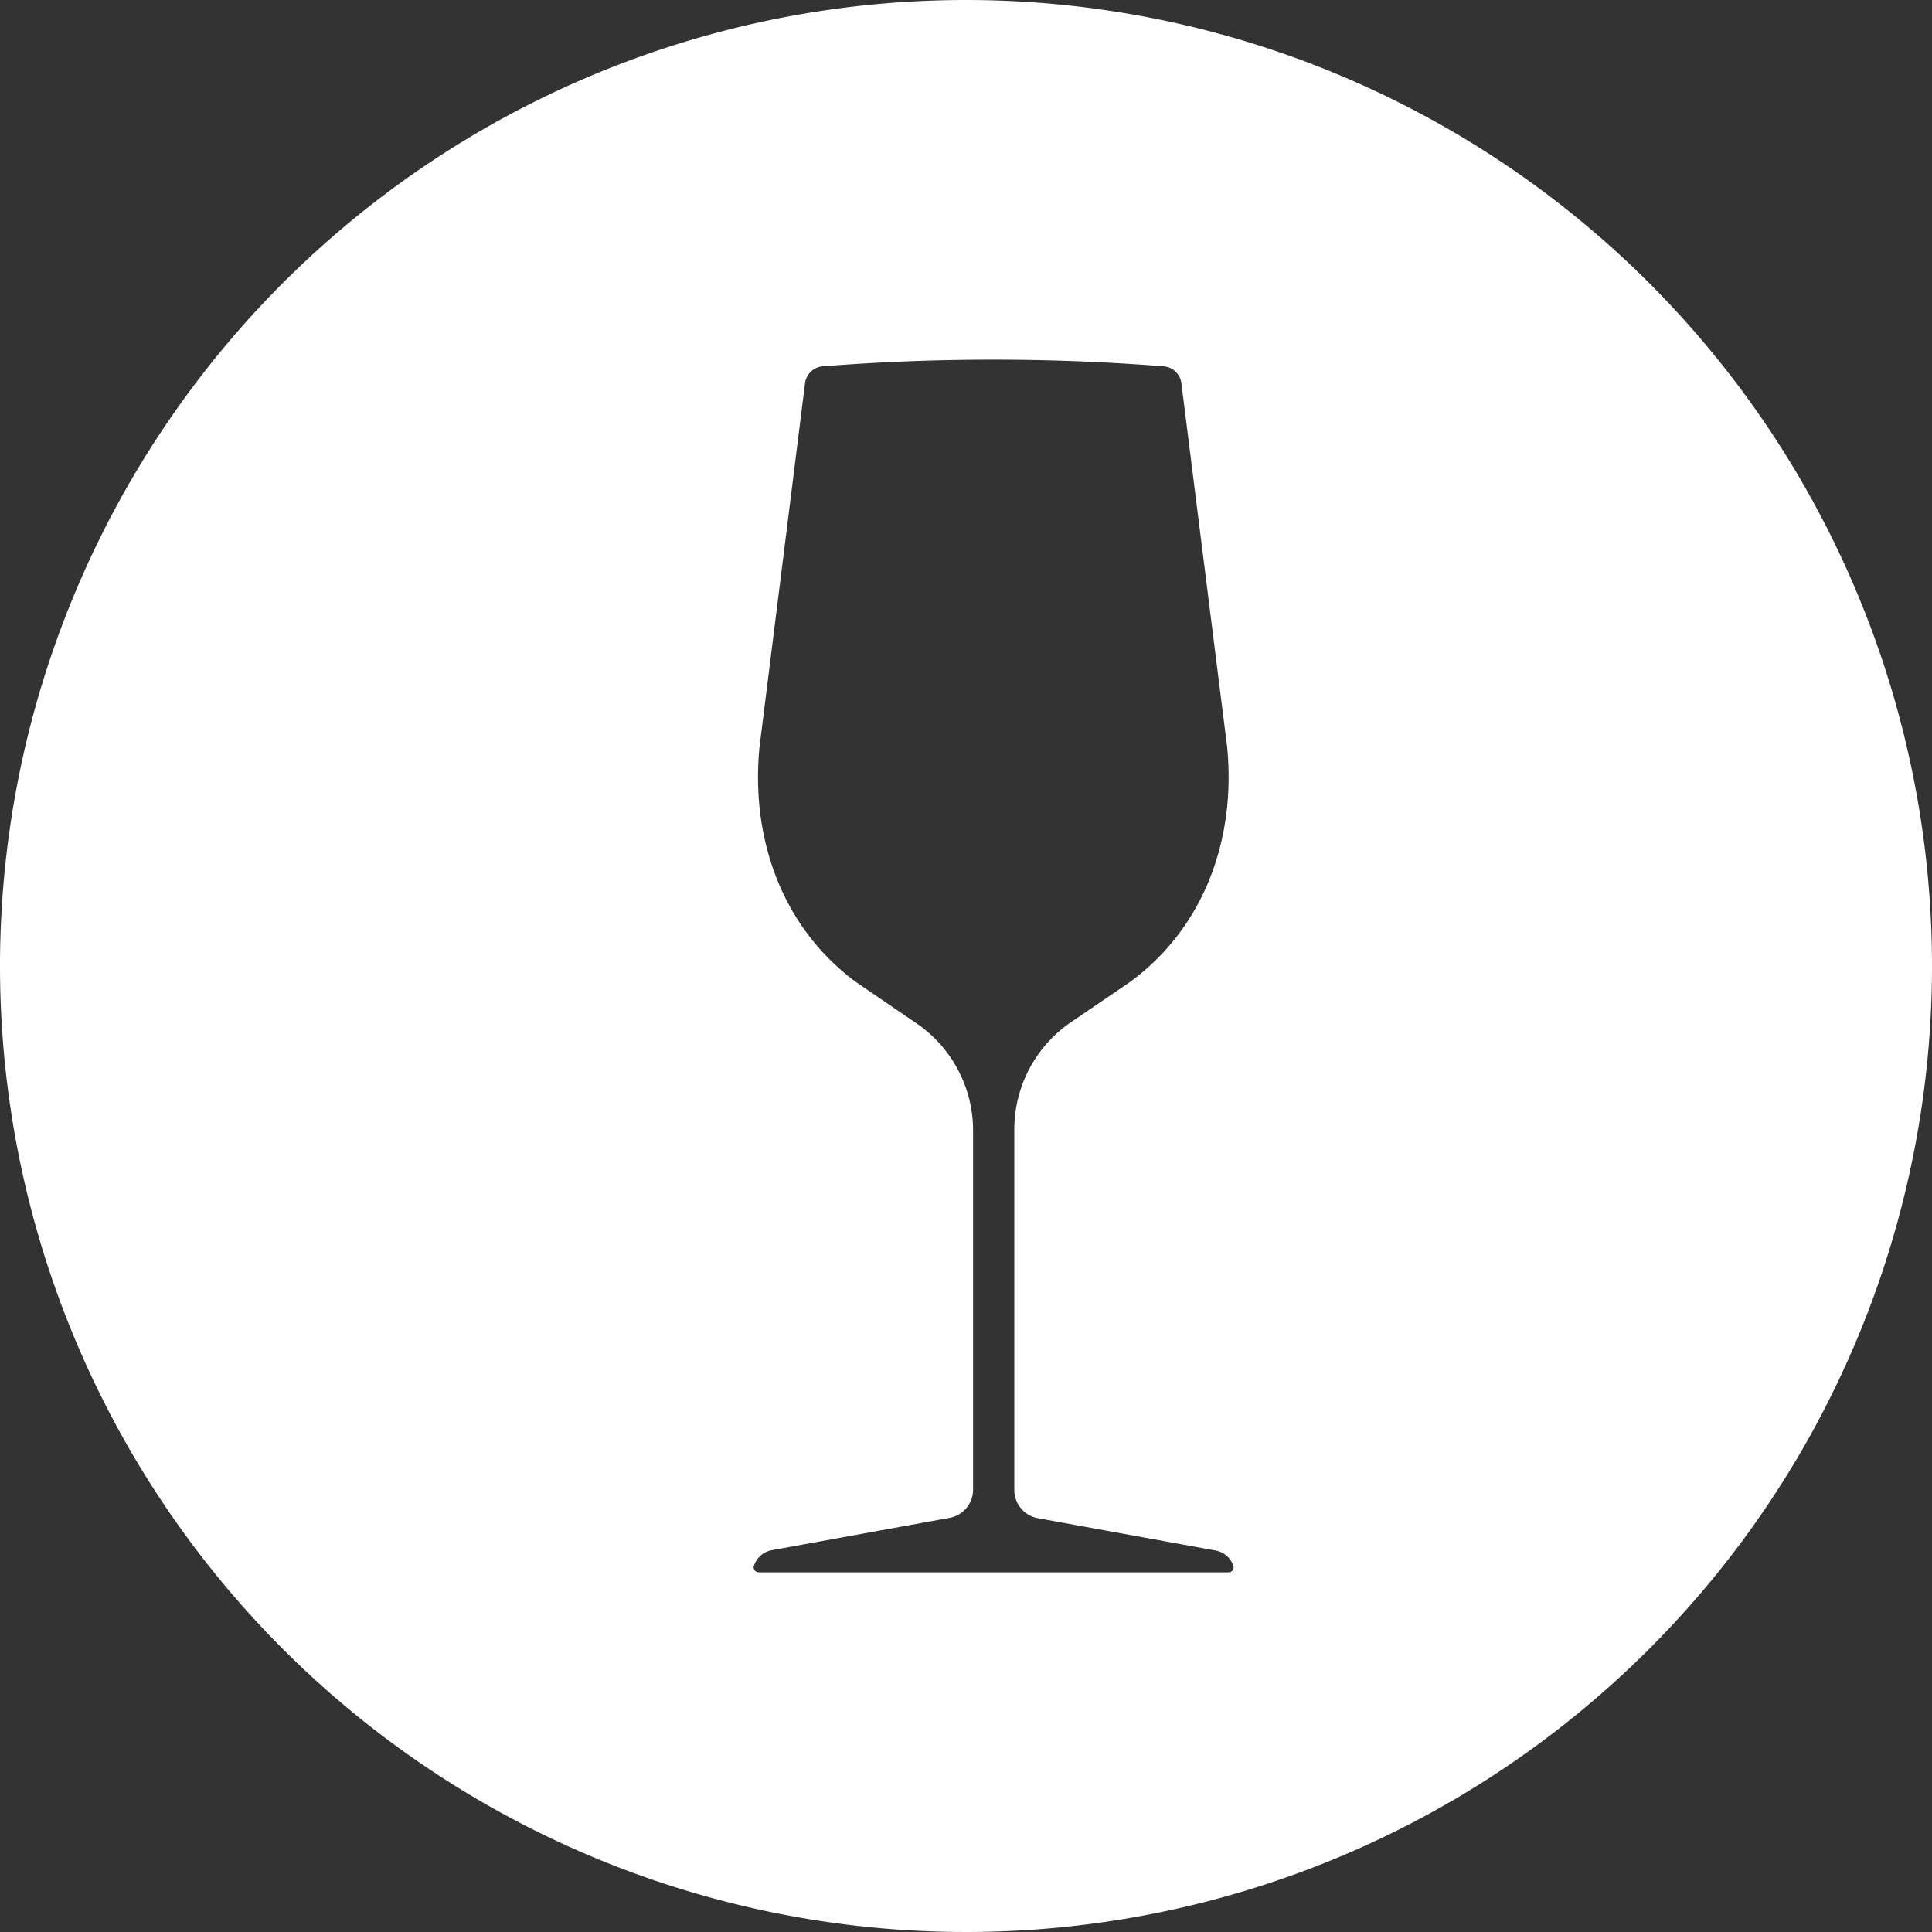 <svg xmlns="http://www.w3.org/2000/svg" viewBox="0 0 120 120"><rect x="0" y="0" width="120" height="120" fill="#333333" stroke="none"/><defs><style>.cls-1{fill:#fff;}</style></defs><title>Zasób 28</title><g id="Warstwa_2" data-name="Warstwa 2"><g id="how_it_works" data-name="how it works"><path class="cls-1" d="M60,0a60,60,0,1,0,60,60A60,60,0,0,0,60,0ZM76.3,97.66H47.13a.31.31,0,0,1-.31-.38,1.44,1.44,0,0,1,1.14-1l11-2a1.78,1.78,0,0,0,1.48-1.74V70.19a8.07,8.07,0,0,0-3.56-6.66L53.17,61c-4.62-3.42-6.54-8.93-6-14.57L50,23.82a1.21,1.21,0,0,1,1.12-1.07c1.92-.14,5.49-.41,10.57-.41s8.65.27,10.57.41a1.21,1.21,0,0,1,1.12,1.07l2.84,22.58c.55,5.64-1.37,11.15-6,14.57l-3.73,2.54A8.07,8.07,0,0,0,63,70.19V92.56a1.78,1.78,0,0,0,1.48,1.74l11,2a1.44,1.44,0,0,1,1.14,1A.31.31,0,0,1,76.3,97.66Z"/></g></g></svg>